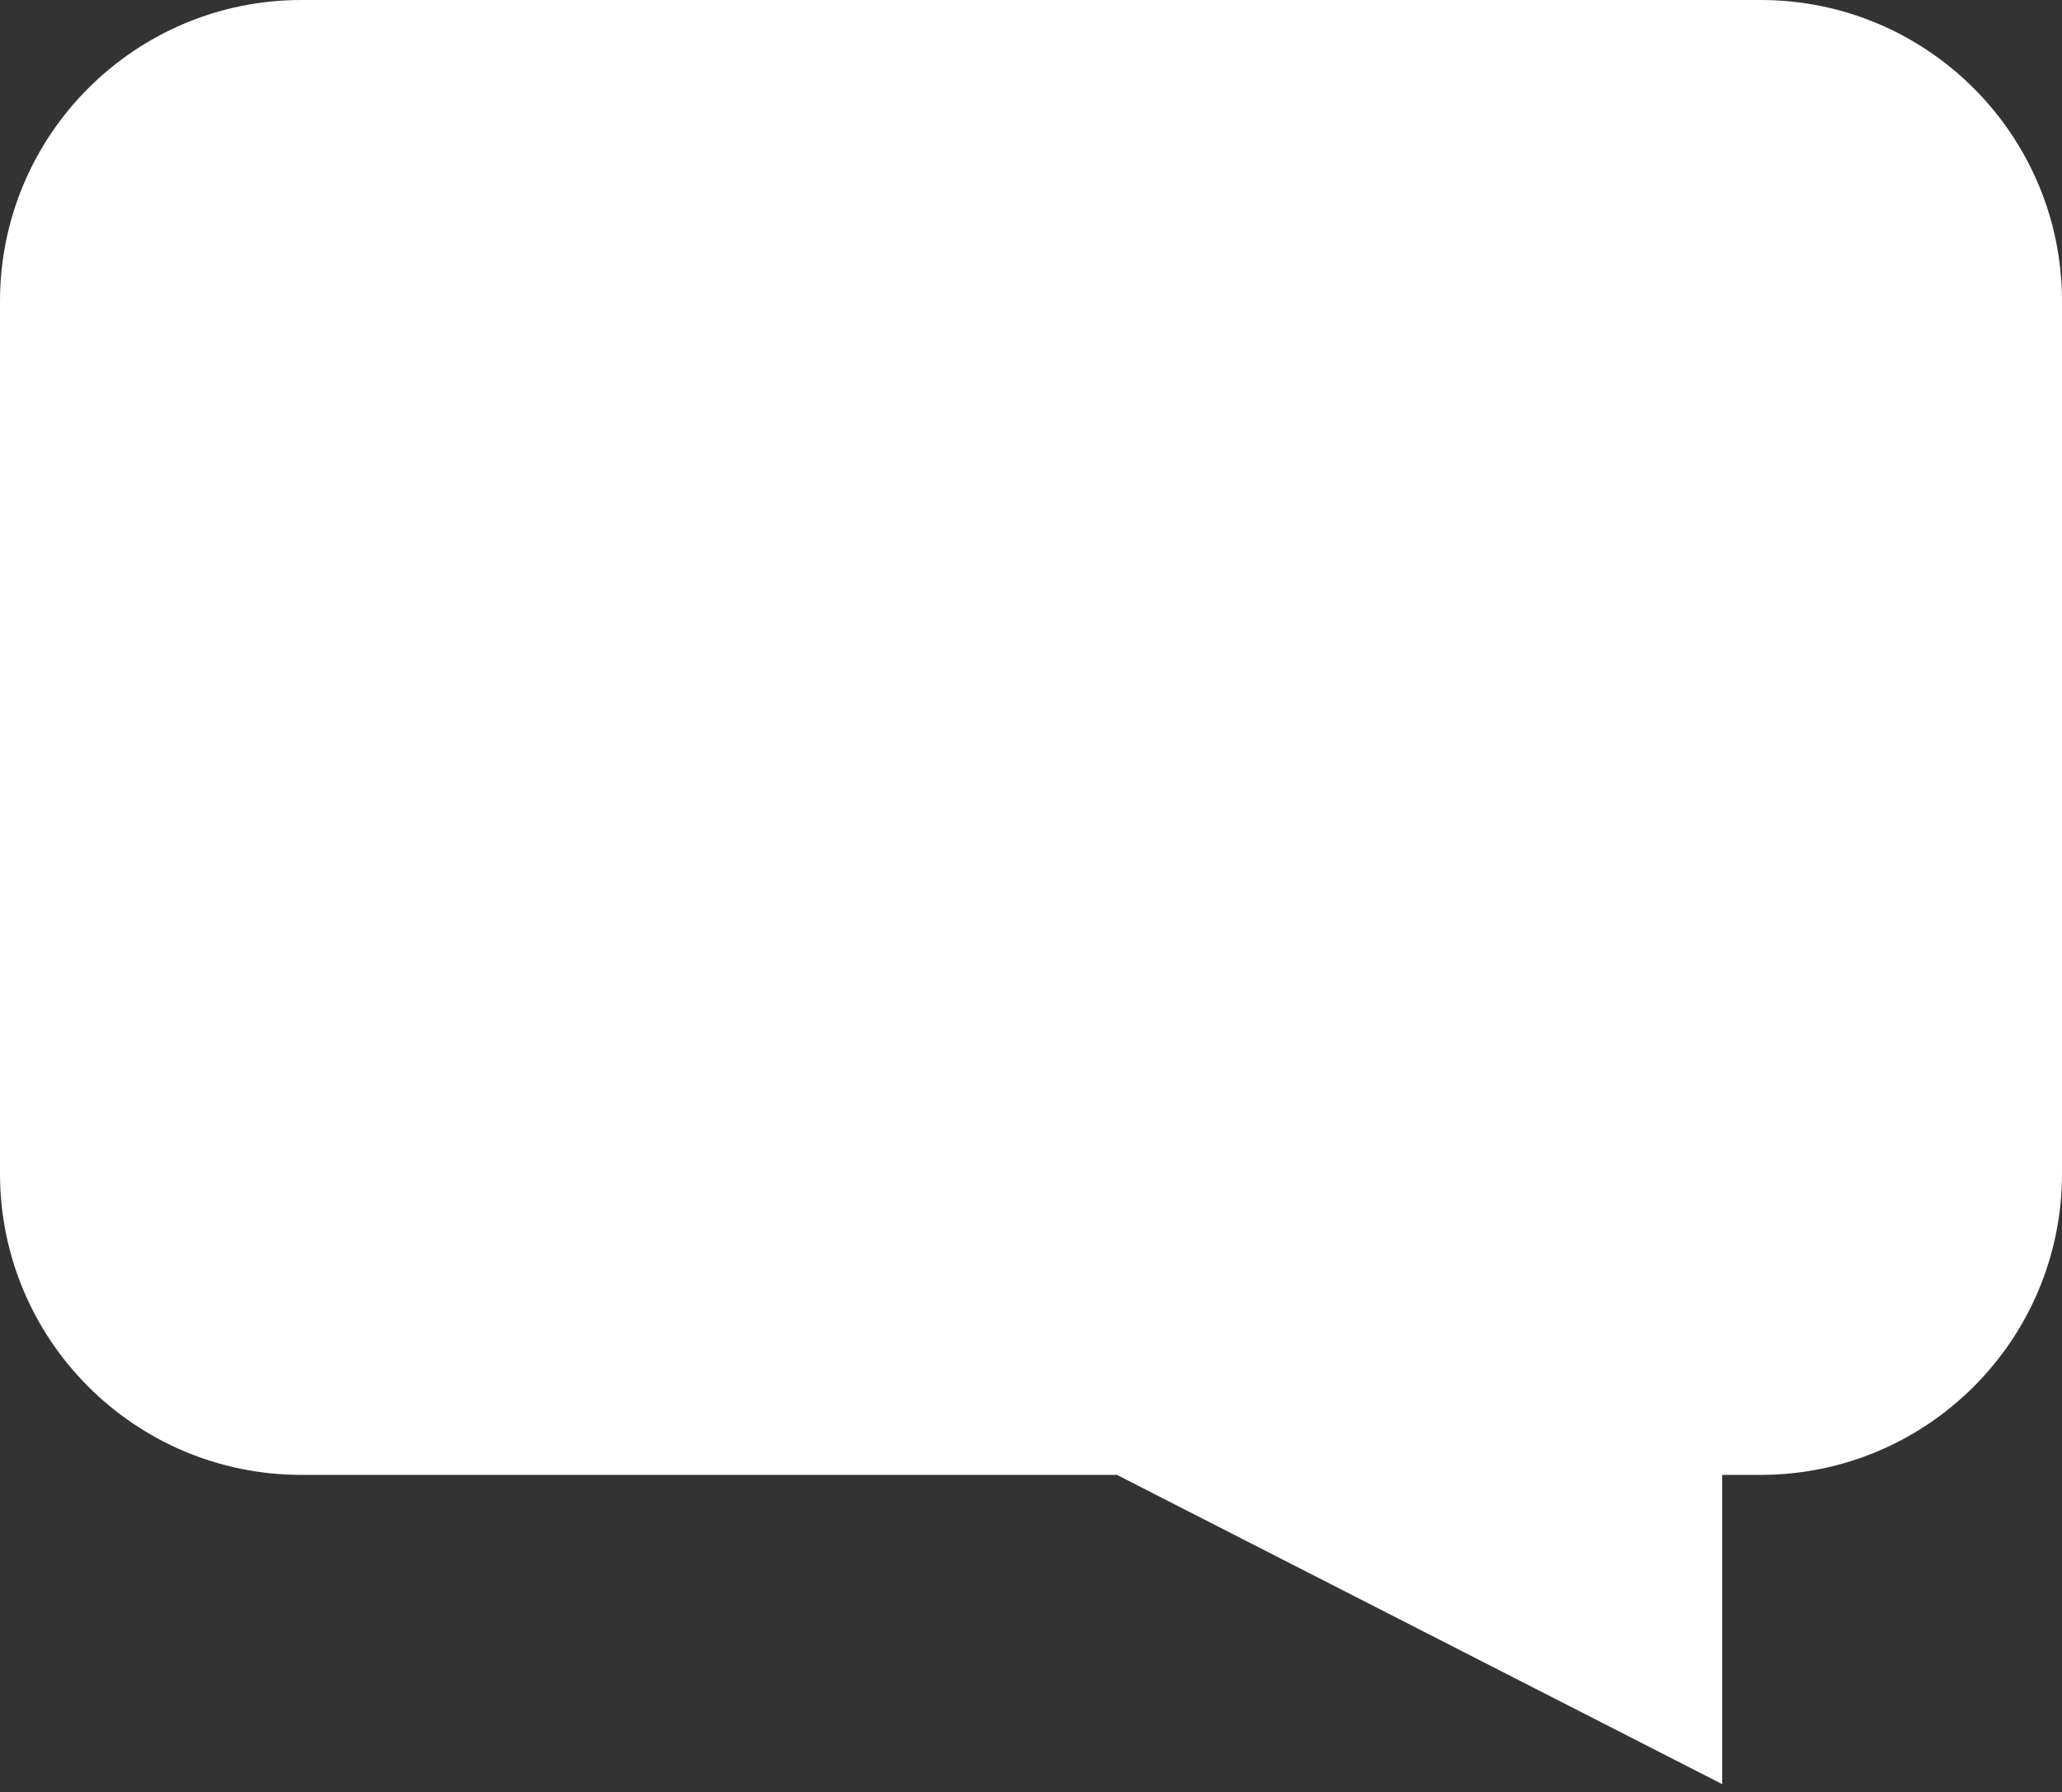 <svg width="130" height="113" viewBox="0 0 130 113" fill="none" xmlns="http://www.w3.org/2000/svg">
<rect x="0" y="0" width="130" height="113" fill="#333333" stroke="none"/>
<path fill-rule="evenodd" clip-rule="evenodd" d="M19 0C8.507 0 0 8.507 0 19V74C0 84.493 8.507 93 19 93H70.419L108.578 112.5L108.578 93H111C121.493 93 130 84.493 130 74V19C130 8.507 121.493 0 111 0H19Z" fill="white"/>
</svg>
